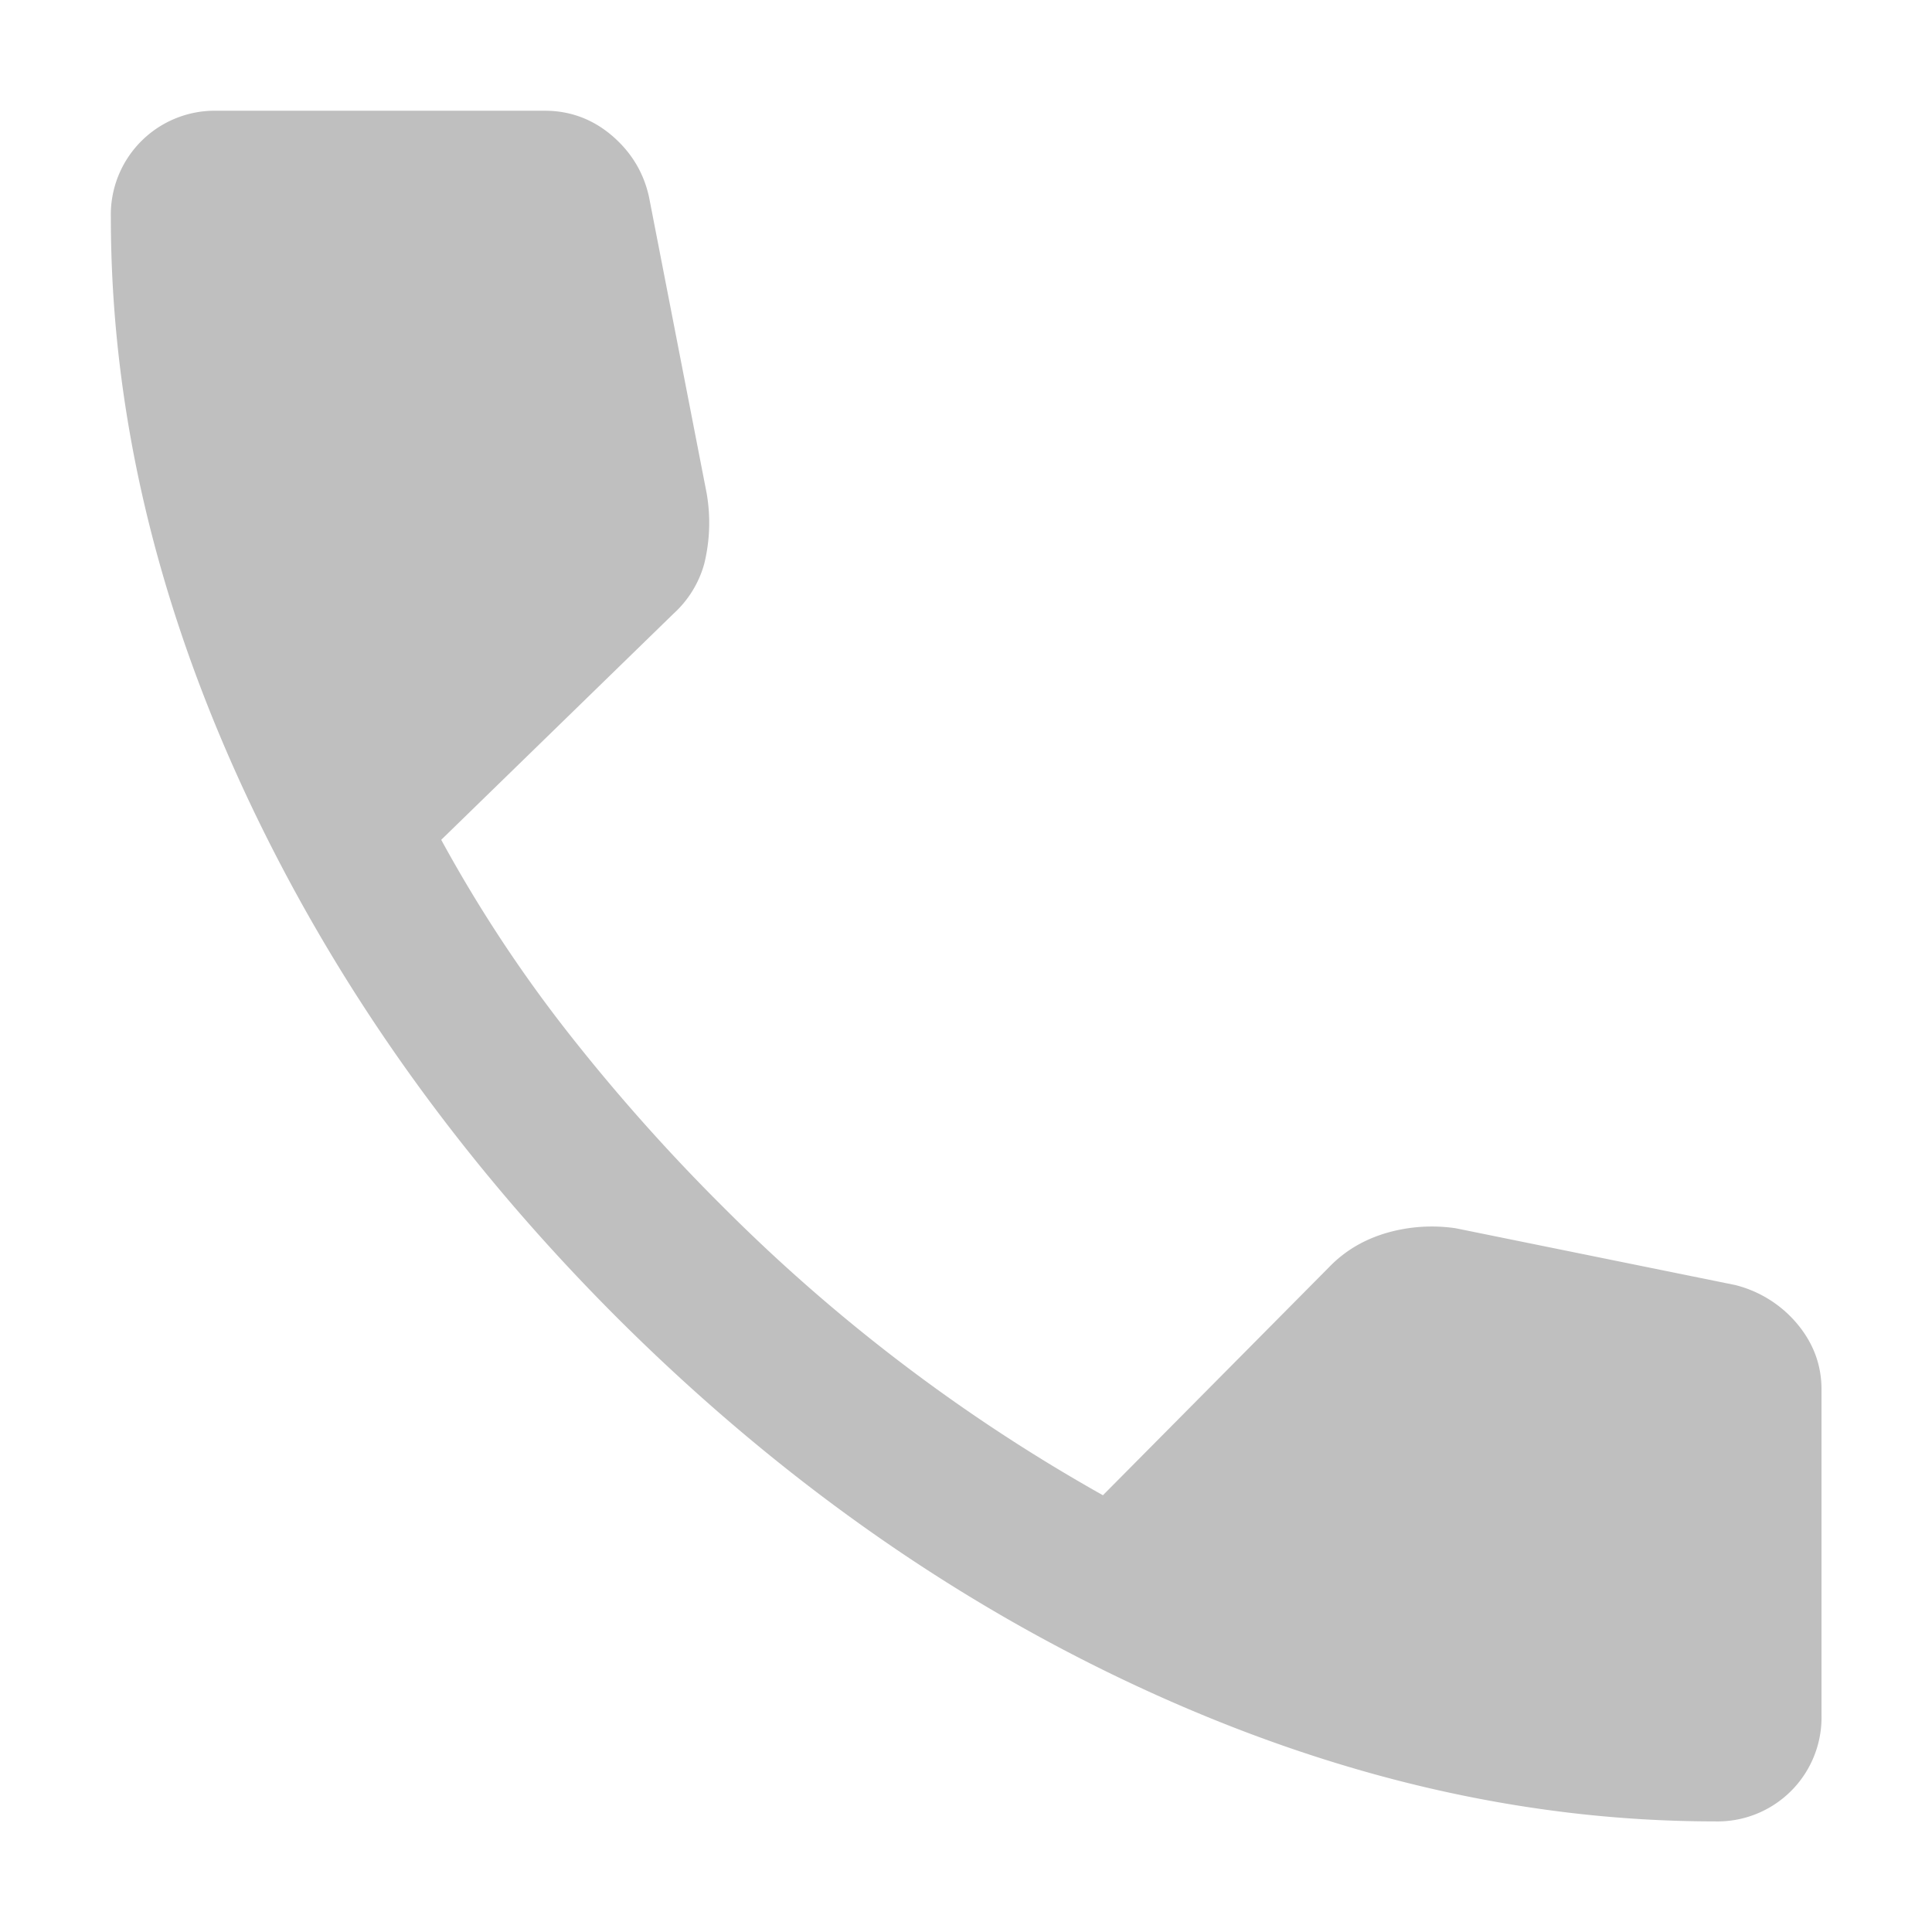 <svg width="16" height="16" fill="none" xmlns="http://www.w3.org/2000/svg"><path d="M14.202 15.084c-1.57 0-3.149-.366-4.734-1.096-1.585-.73-3.042-1.76-4.372-3.09C3.77 9.568 2.744 8.11 2.013 6.529 1.283 4.947.918 3.37.918 1.799a.861.861 0 01.875-.882h2.718c.21 0 .396.069.557.206.16.137.263.307.307.509l.477 2.452a1.42 1.42 0 01-.02.586.872.872 0 01-.254.412L3.654 6.955c.31.568.663 1.104 1.061 1.61.398.506.829.99 1.293 1.45a14.375 14.375 0 003.126 2.368l1.87-1.886c.13-.136.289-.23.474-.285a1.35 1.35 0 01.578-.04l2.314.47a.98.98 0 01.515.323c.133.16.2.34.2.542v2.702a.861.861 0 01-.883.875z" fill="#BFBFBF"/></svg>